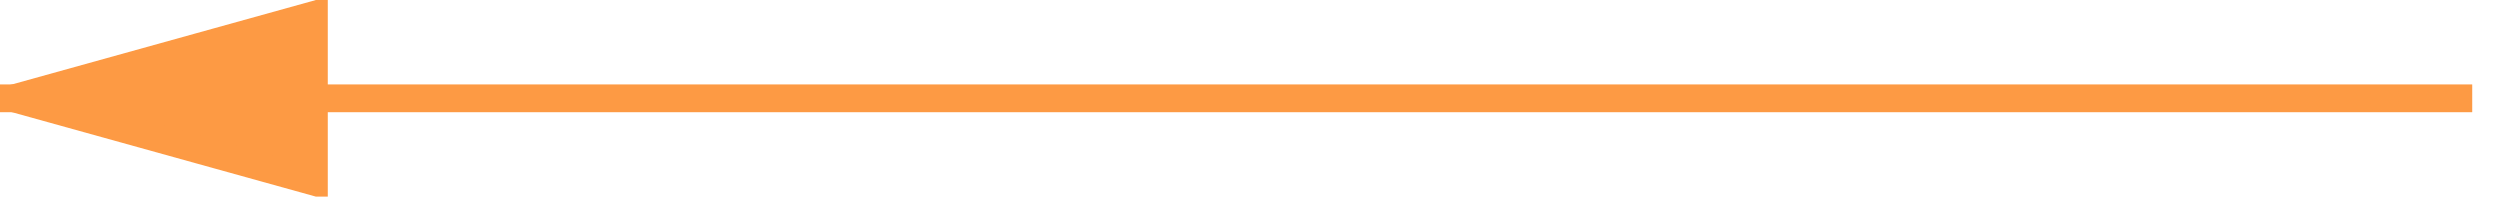 <svg width="89" height="7" viewBox="0 0 90 7" xmlns="http://www.w3.org/2000/svg"><g id="right-left" stroke="#FD9A44" stroke-width="1" fill="#FD9A44" fill-rule="evenodd" stroke-linecap="square"><path d="M88.5 3.5H.5" id="line" transform="matrix(-1 0 0 1 89 0)"/><path id="line-decoration" d="M.5 3.5l10.8 3v-6L.5 3.5z"/></g></svg>